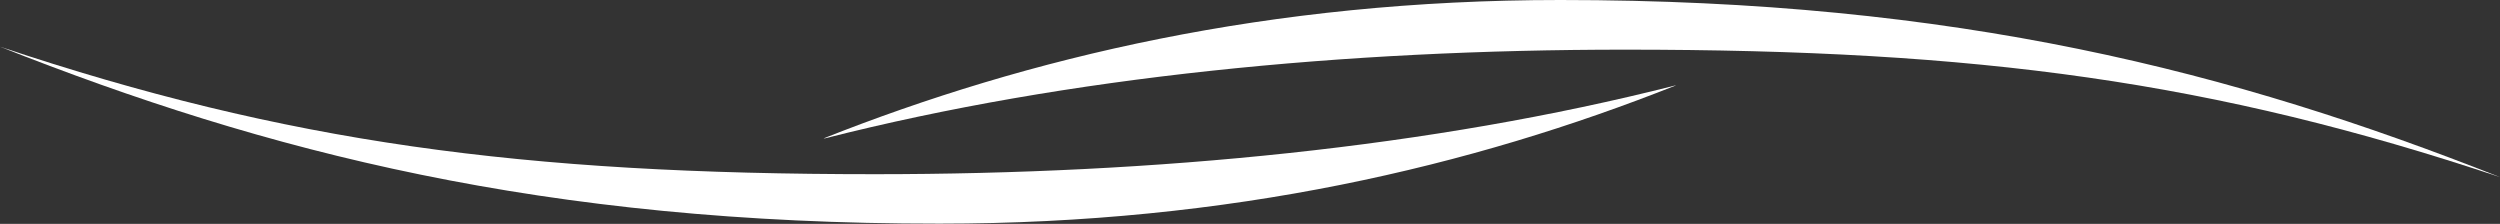 <?xml version="1.0" encoding="utf-8"?>
<!-- Generator: Adobe Illustrator 25.2.1, SVG Export Plug-In . SVG Version: 6.00 Build 0)  -->
<svg version="1.1" id="Layer_1" xmlns="http://www.w3.org/2000/svg" xmlns:xlink="http://www.w3.org/1999/xlink" x="0px" y="0px"
	 viewBox="0 0 1268.7 113.6" style="enable-background:new 0 0 1268.7 113.6;" xml:space="preserve">
<rect x="0" y="0" width="1268.7" height="113.6" fill="#333333" stroke="none"/>
<style type="text/css">
	.st0{fill:#FFFFFF;}
</style>
<path class="st0" d="M418,70.2C521.5,29.2,644.1,0,791.8,0c201.2,0,341.7,36.4,476.9,89.9l0,0c-145.5-48.6-264.4-64.7-444-64.7
	c-142.4,0-282.5,13.6-406,45L418,70.2z"/>
<path class="st0" d="M850.6,43.3c-103.5,41.1-226.1,70.2-373.8,70.2C275.6,113.6,135.1,77.1,0,23.7l0,0
	c145.5,48.6,264.4,64.7,444,64.7c142.4,0,282.5-13.6,406-45L850.6,43.3z"/>
</svg>
